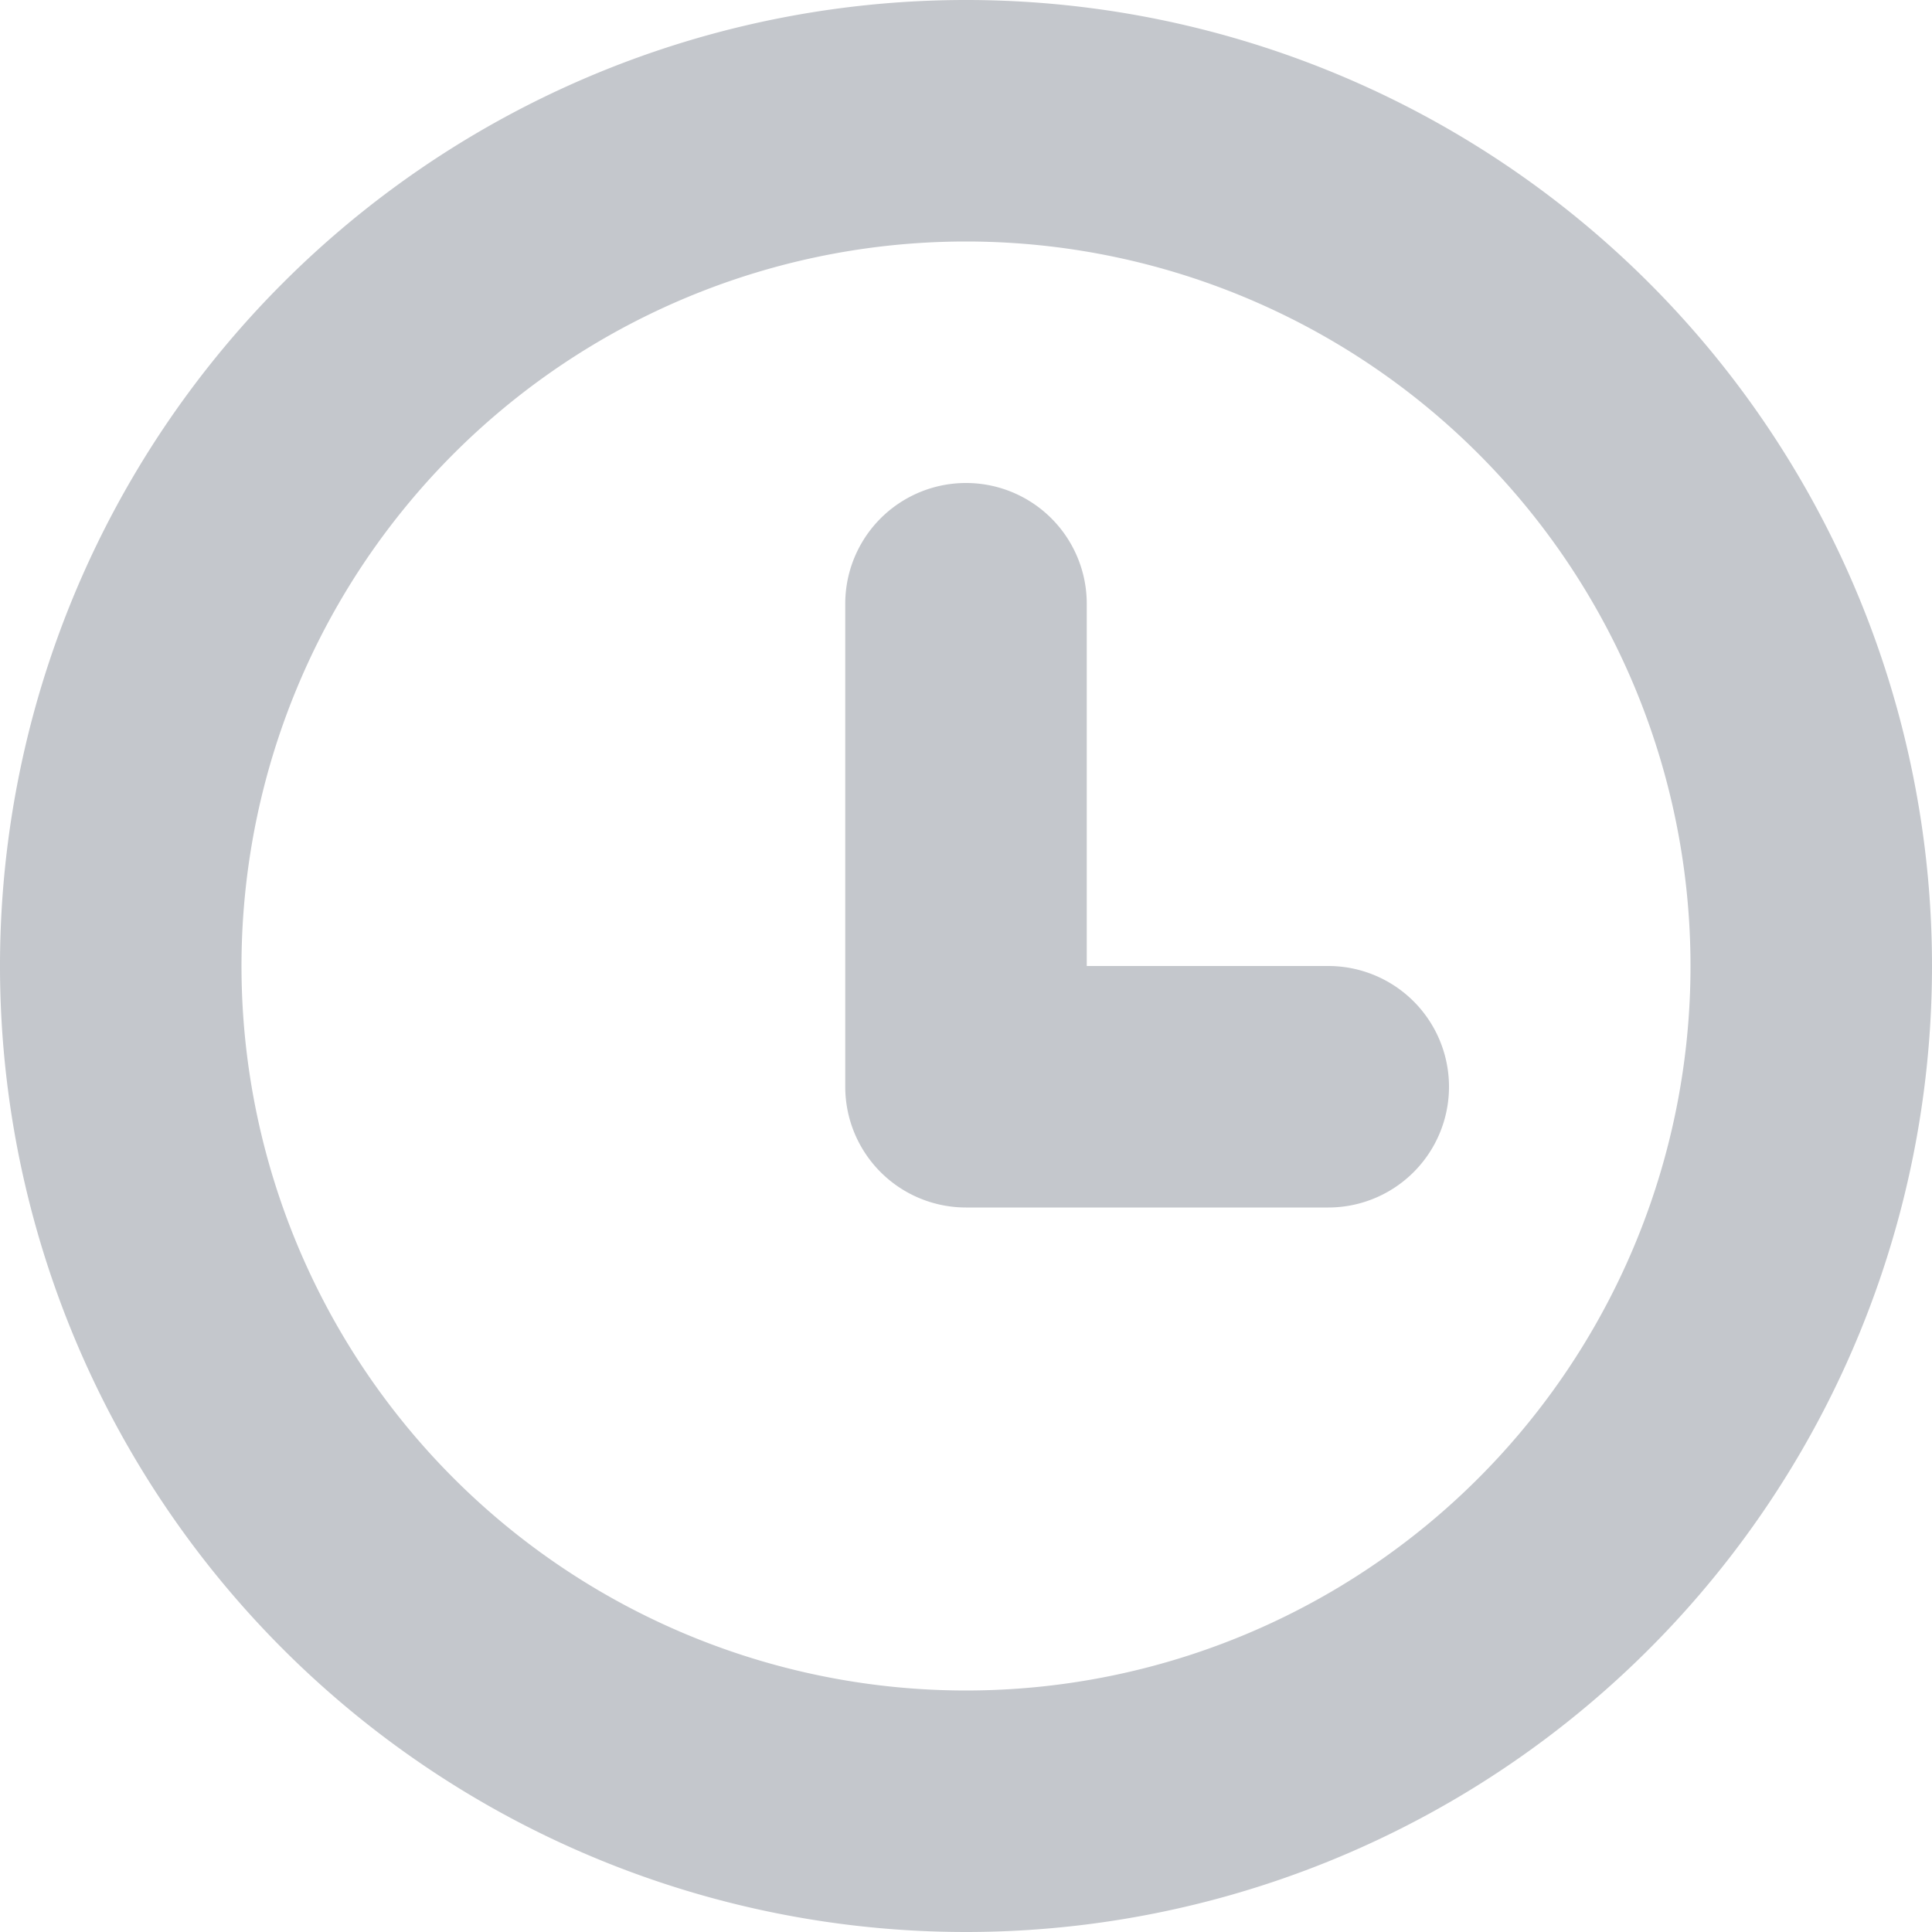 <svg xmlns="http://www.w3.org/2000/svg" width="16" height="16" viewBox="0 0 16 16">
  <defs>
    <style>
      .cls-1 {
        fill: #c4c7cc;
        fill-rule: evenodd;
      }
    </style>
  </defs>
  <path id="时间_icon" class="cls-1" d="M976,629a8,8,0,1,1,8-8A8,8,0,0,1,976,629Zm0-14a6,6,0,1,0,6,6A6,6,0,0,0,976,615Zm3,8h-3a1,1,0,0,1-1-1v-4a1,1,0,0,1,2,0v3h2A1,1,0,0,1,979,623Z" transform="translate(-968 -613)"/>
</svg>
